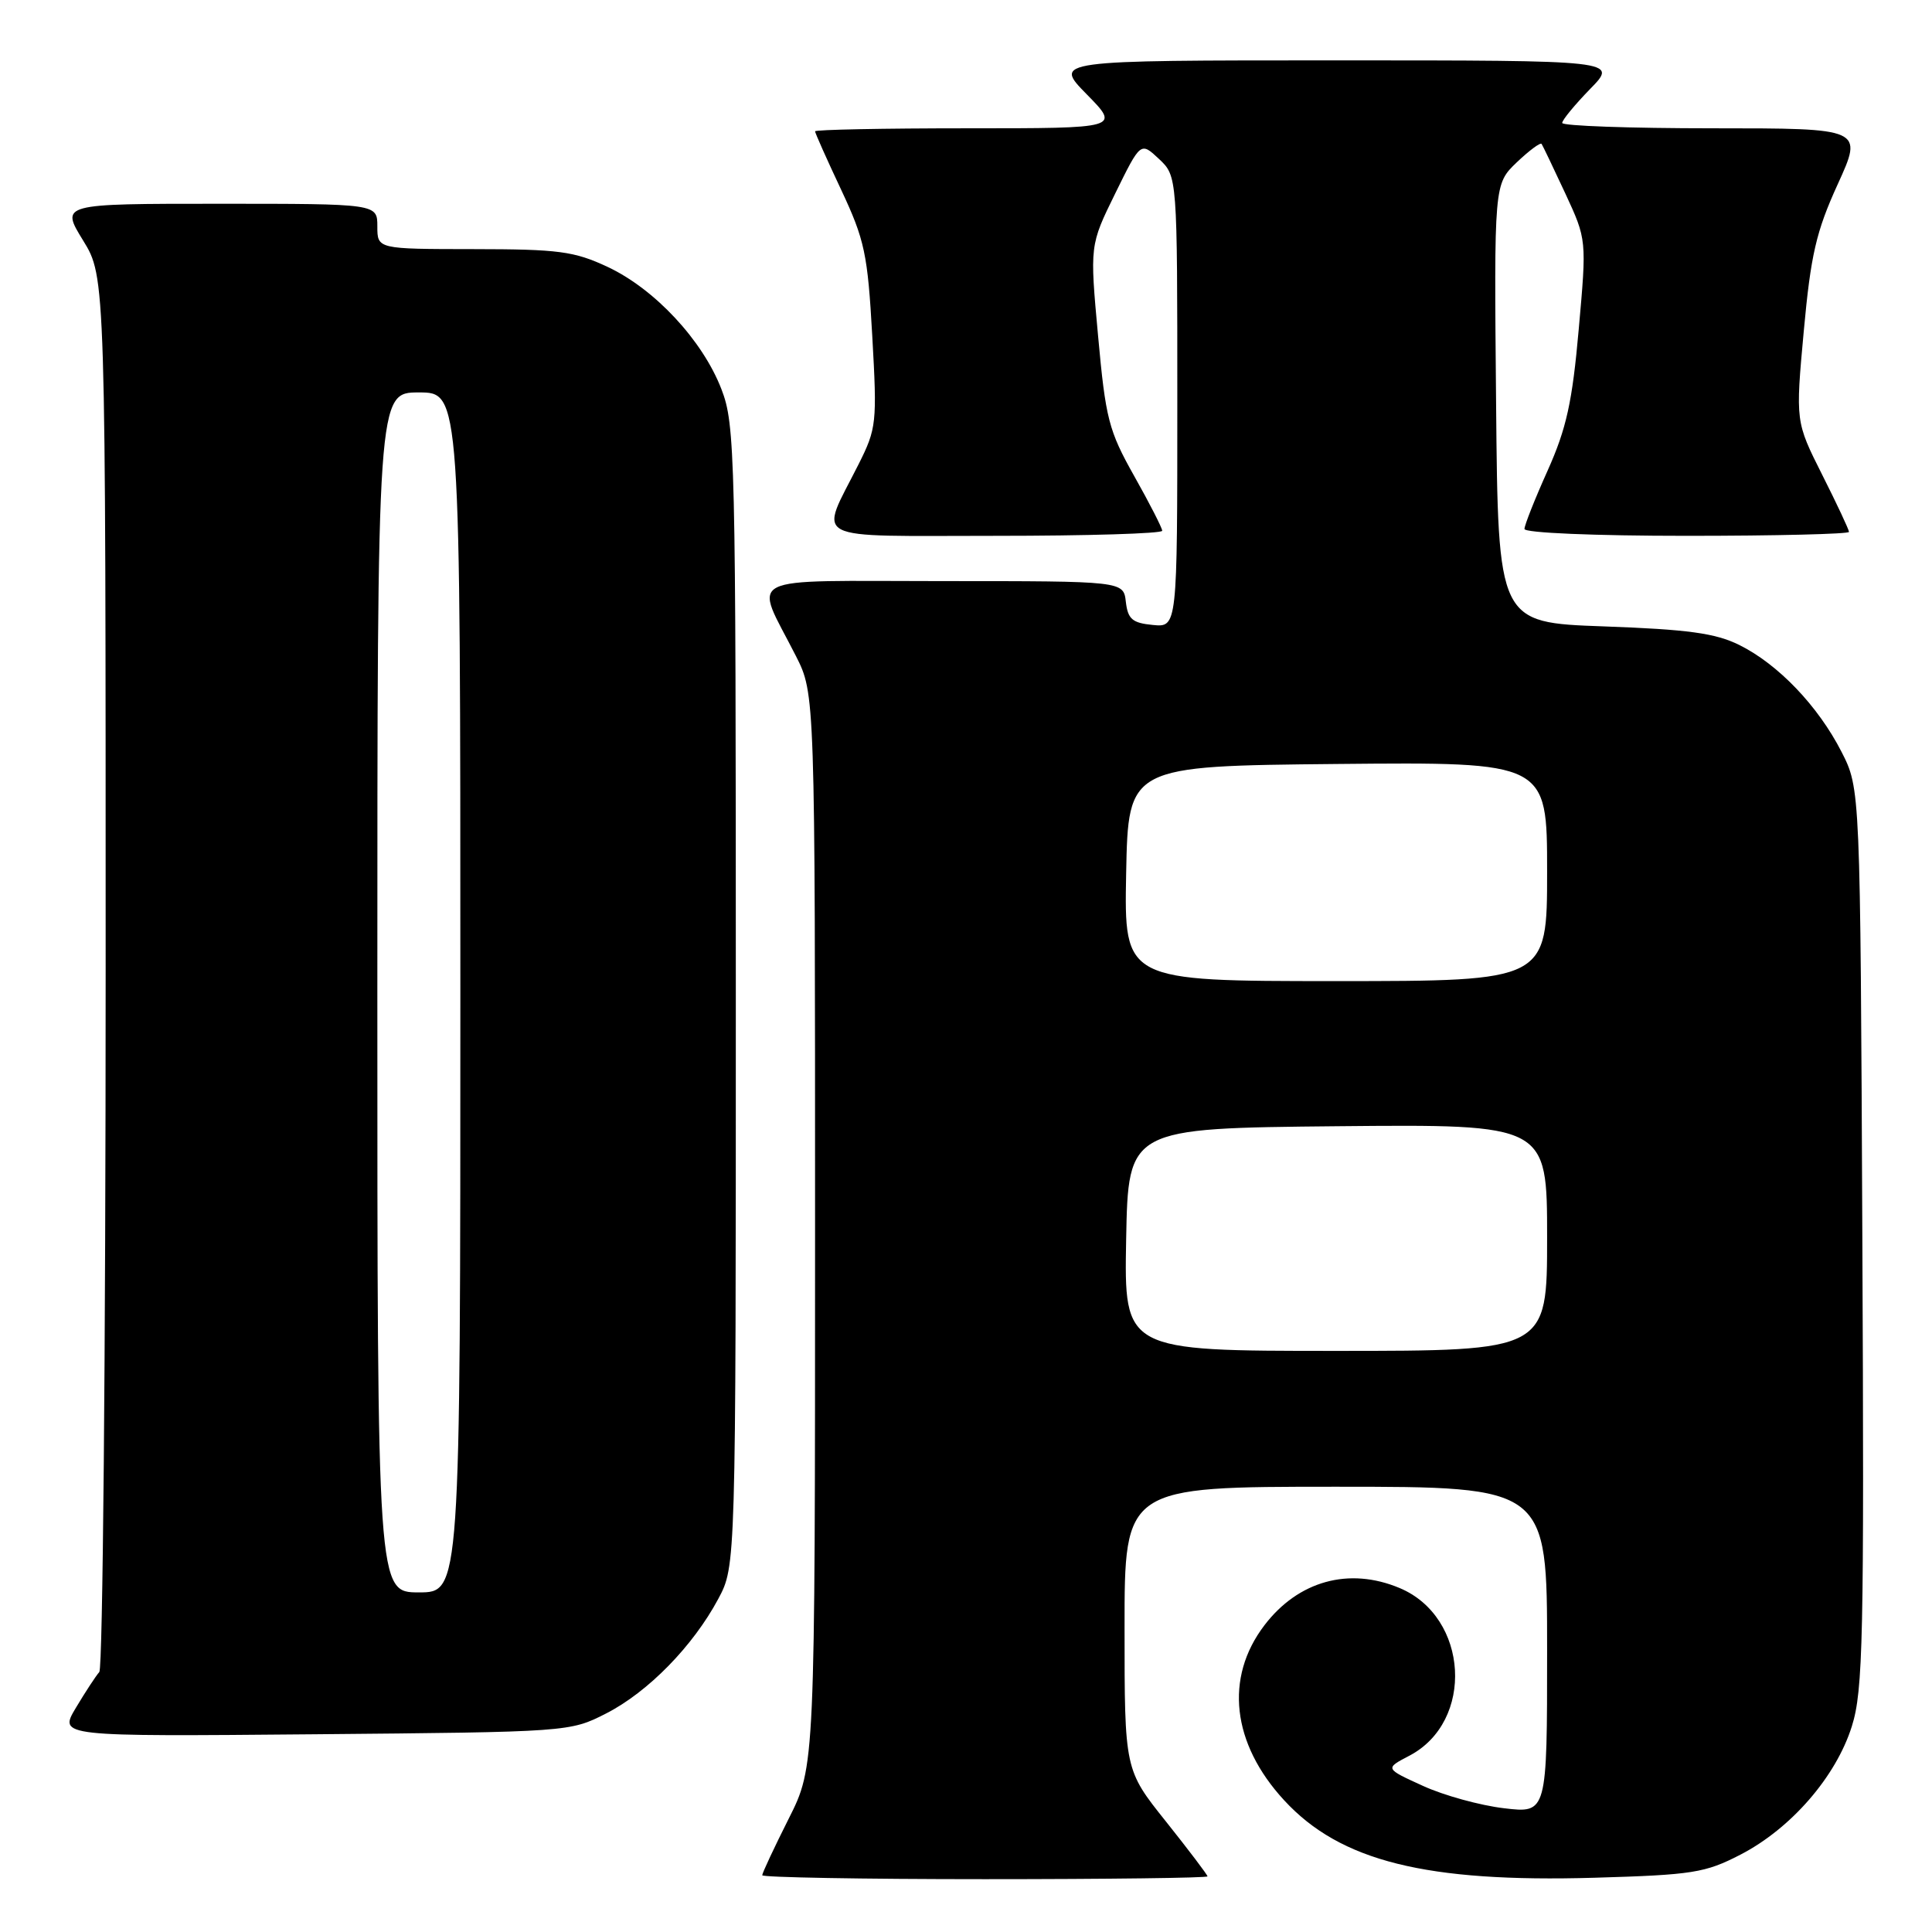 <?xml version="1.0" encoding="UTF-8" standalone="no"?>
<!DOCTYPE svg PUBLIC "-//W3C//DTD SVG 1.1//EN" "http://www.w3.org/Graphics/SVG/1.1/DTD/svg11.dtd" >
<svg xmlns="http://www.w3.org/2000/svg" xmlns:xlink="http://www.w3.org/1999/xlink" version="1.1" viewBox="0 0 256 256">
 <g >
 <path fill="currentColor"
d=" M 160.00 248.63 C 160.00 248.43 157.53 245.17 154.51 241.38 C 149.01 234.50 149.01 234.50 149.01 215.75 C 149.00 197.00 149.00 197.00 177.00 197.00 C 205.00 197.00 205.00 197.00 205.00 218.64 C 205.00 240.28 205.00 240.28 199.28 239.60 C 196.13 239.23 191.29 237.90 188.53 236.63 C 183.50 234.34 183.50 234.34 186.73 232.65 C 195.42 228.12 194.62 214.25 185.45 210.42 C 178.75 207.61 172.03 209.47 167.54 215.36 C 162.24 222.31 163.22 231.03 170.16 238.55 C 177.59 246.62 188.96 249.46 211.29 248.81 C 224.27 248.43 225.94 248.17 230.62 245.75 C 237.33 242.28 243.28 235.42 245.38 228.74 C 246.87 224.00 247.02 217.19 246.77 163.97 C 246.50 104.50 246.50 104.50 244.01 99.62 C 240.90 93.54 235.62 88.02 230.46 85.46 C 227.30 83.90 223.68 83.40 212.50 83.00 C 198.50 82.50 198.50 82.50 198.24 53.45 C 197.97 24.40 197.97 24.40 200.97 21.52 C 202.63 19.94 204.11 18.84 204.27 19.07 C 204.43 19.31 205.84 22.26 207.41 25.63 C 210.25 31.76 210.25 31.76 209.19 43.63 C 208.34 53.28 207.56 56.79 205.07 62.35 C 203.38 66.11 202.00 69.59 202.00 70.09 C 202.00 70.61 211.31 71.00 223.50 71.00 C 235.32 71.00 245.00 70.76 245.00 70.48 C 245.00 70.19 243.40 66.78 241.45 62.91 C 237.91 55.87 237.91 55.87 239.01 43.86 C 239.94 33.75 240.65 30.68 243.50 24.43 C 246.89 17.00 246.89 17.00 226.94 17.00 C 215.97 17.00 207.00 16.68 207.00 16.29 C 207.00 15.90 208.67 13.88 210.70 11.79 C 214.41 8.00 214.41 8.00 176.99 8.00 C 139.58 8.00 139.58 8.00 144.00 12.50 C 148.42 17.00 148.42 17.00 128.21 17.00 C 117.09 17.00 108.00 17.18 108.00 17.40 C 108.00 17.61 109.55 21.10 111.46 25.15 C 114.58 31.80 114.97 33.64 115.58 44.53 C 116.23 56.05 116.15 56.77 113.76 61.53 C 108.54 71.91 106.79 71.00 131.93 71.00 C 144.07 71.00 154.00 70.70 154.00 70.33 C 154.00 69.97 152.33 66.70 150.29 63.08 C 146.90 57.06 146.50 55.48 145.50 44.50 C 144.40 32.50 144.40 32.50 147.77 25.64 C 151.14 18.78 151.14 18.78 153.57 21.06 C 156.00 23.35 156.00 23.35 156.00 53.24 C 156.00 83.13 156.00 83.13 152.75 82.81 C 150.04 82.55 149.45 82.04 149.18 79.75 C 148.87 77.00 148.87 77.00 124.96 77.00 C 97.80 77.00 99.89 75.94 105.45 86.90 C 108.00 91.93 108.00 91.93 108.00 162.99 C 108.00 234.05 108.00 234.05 104.50 241.00 C 102.58 244.82 101.00 248.19 101.00 248.48 C 101.00 248.76 114.28 249.00 130.50 249.00 C 146.72 249.00 160.00 248.83 160.00 248.63 Z  M 80.32 227.04 C 85.88 224.20 91.84 218.10 95.18 211.85 C 97.50 207.50 97.50 207.50 97.50 132.00 C 97.50 60.14 97.41 56.26 95.59 51.56 C 93.10 45.10 86.75 38.28 80.50 35.36 C 76.08 33.29 74.01 33.02 62.75 33.01 C 50.00 33.00 50.00 33.00 50.00 30.00 C 50.00 27.00 50.00 27.00 29.01 27.00 C 8.02 27.00 8.02 27.00 11.01 31.86 C 14.00 36.72 14.00 36.72 14.00 128.66 C 14.00 179.23 13.62 221.03 13.16 221.55 C 12.70 222.07 11.30 224.21 10.05 226.30 C 7.78 230.10 7.78 230.10 41.64 229.80 C 75.36 229.50 75.52 229.49 80.32 227.04 Z  M 149.22 164.25 C 149.50 149.50 149.50 149.50 177.25 149.23 C 205.00 148.97 205.00 148.97 205.00 163.98 C 205.00 179.00 205.00 179.00 176.97 179.00 C 148.95 179.00 148.95 179.00 149.22 164.25 Z  M 149.22 115.75 C 149.50 101.50 149.50 101.50 177.25 101.23 C 205.00 100.97 205.00 100.97 205.00 115.48 C 205.00 130.00 205.00 130.00 176.97 130.00 C 148.95 130.00 148.95 130.00 149.22 115.75 Z  M 50.00 131.50 C 50.00 52.00 50.00 52.00 55.50 52.00 C 61.00 52.00 61.00 52.00 61.00 131.50 C 61.00 211.00 61.00 211.00 55.50 211.00 C 50.00 211.00 50.00 211.00 50.00 131.50 Z "/>
</g>
</svg>